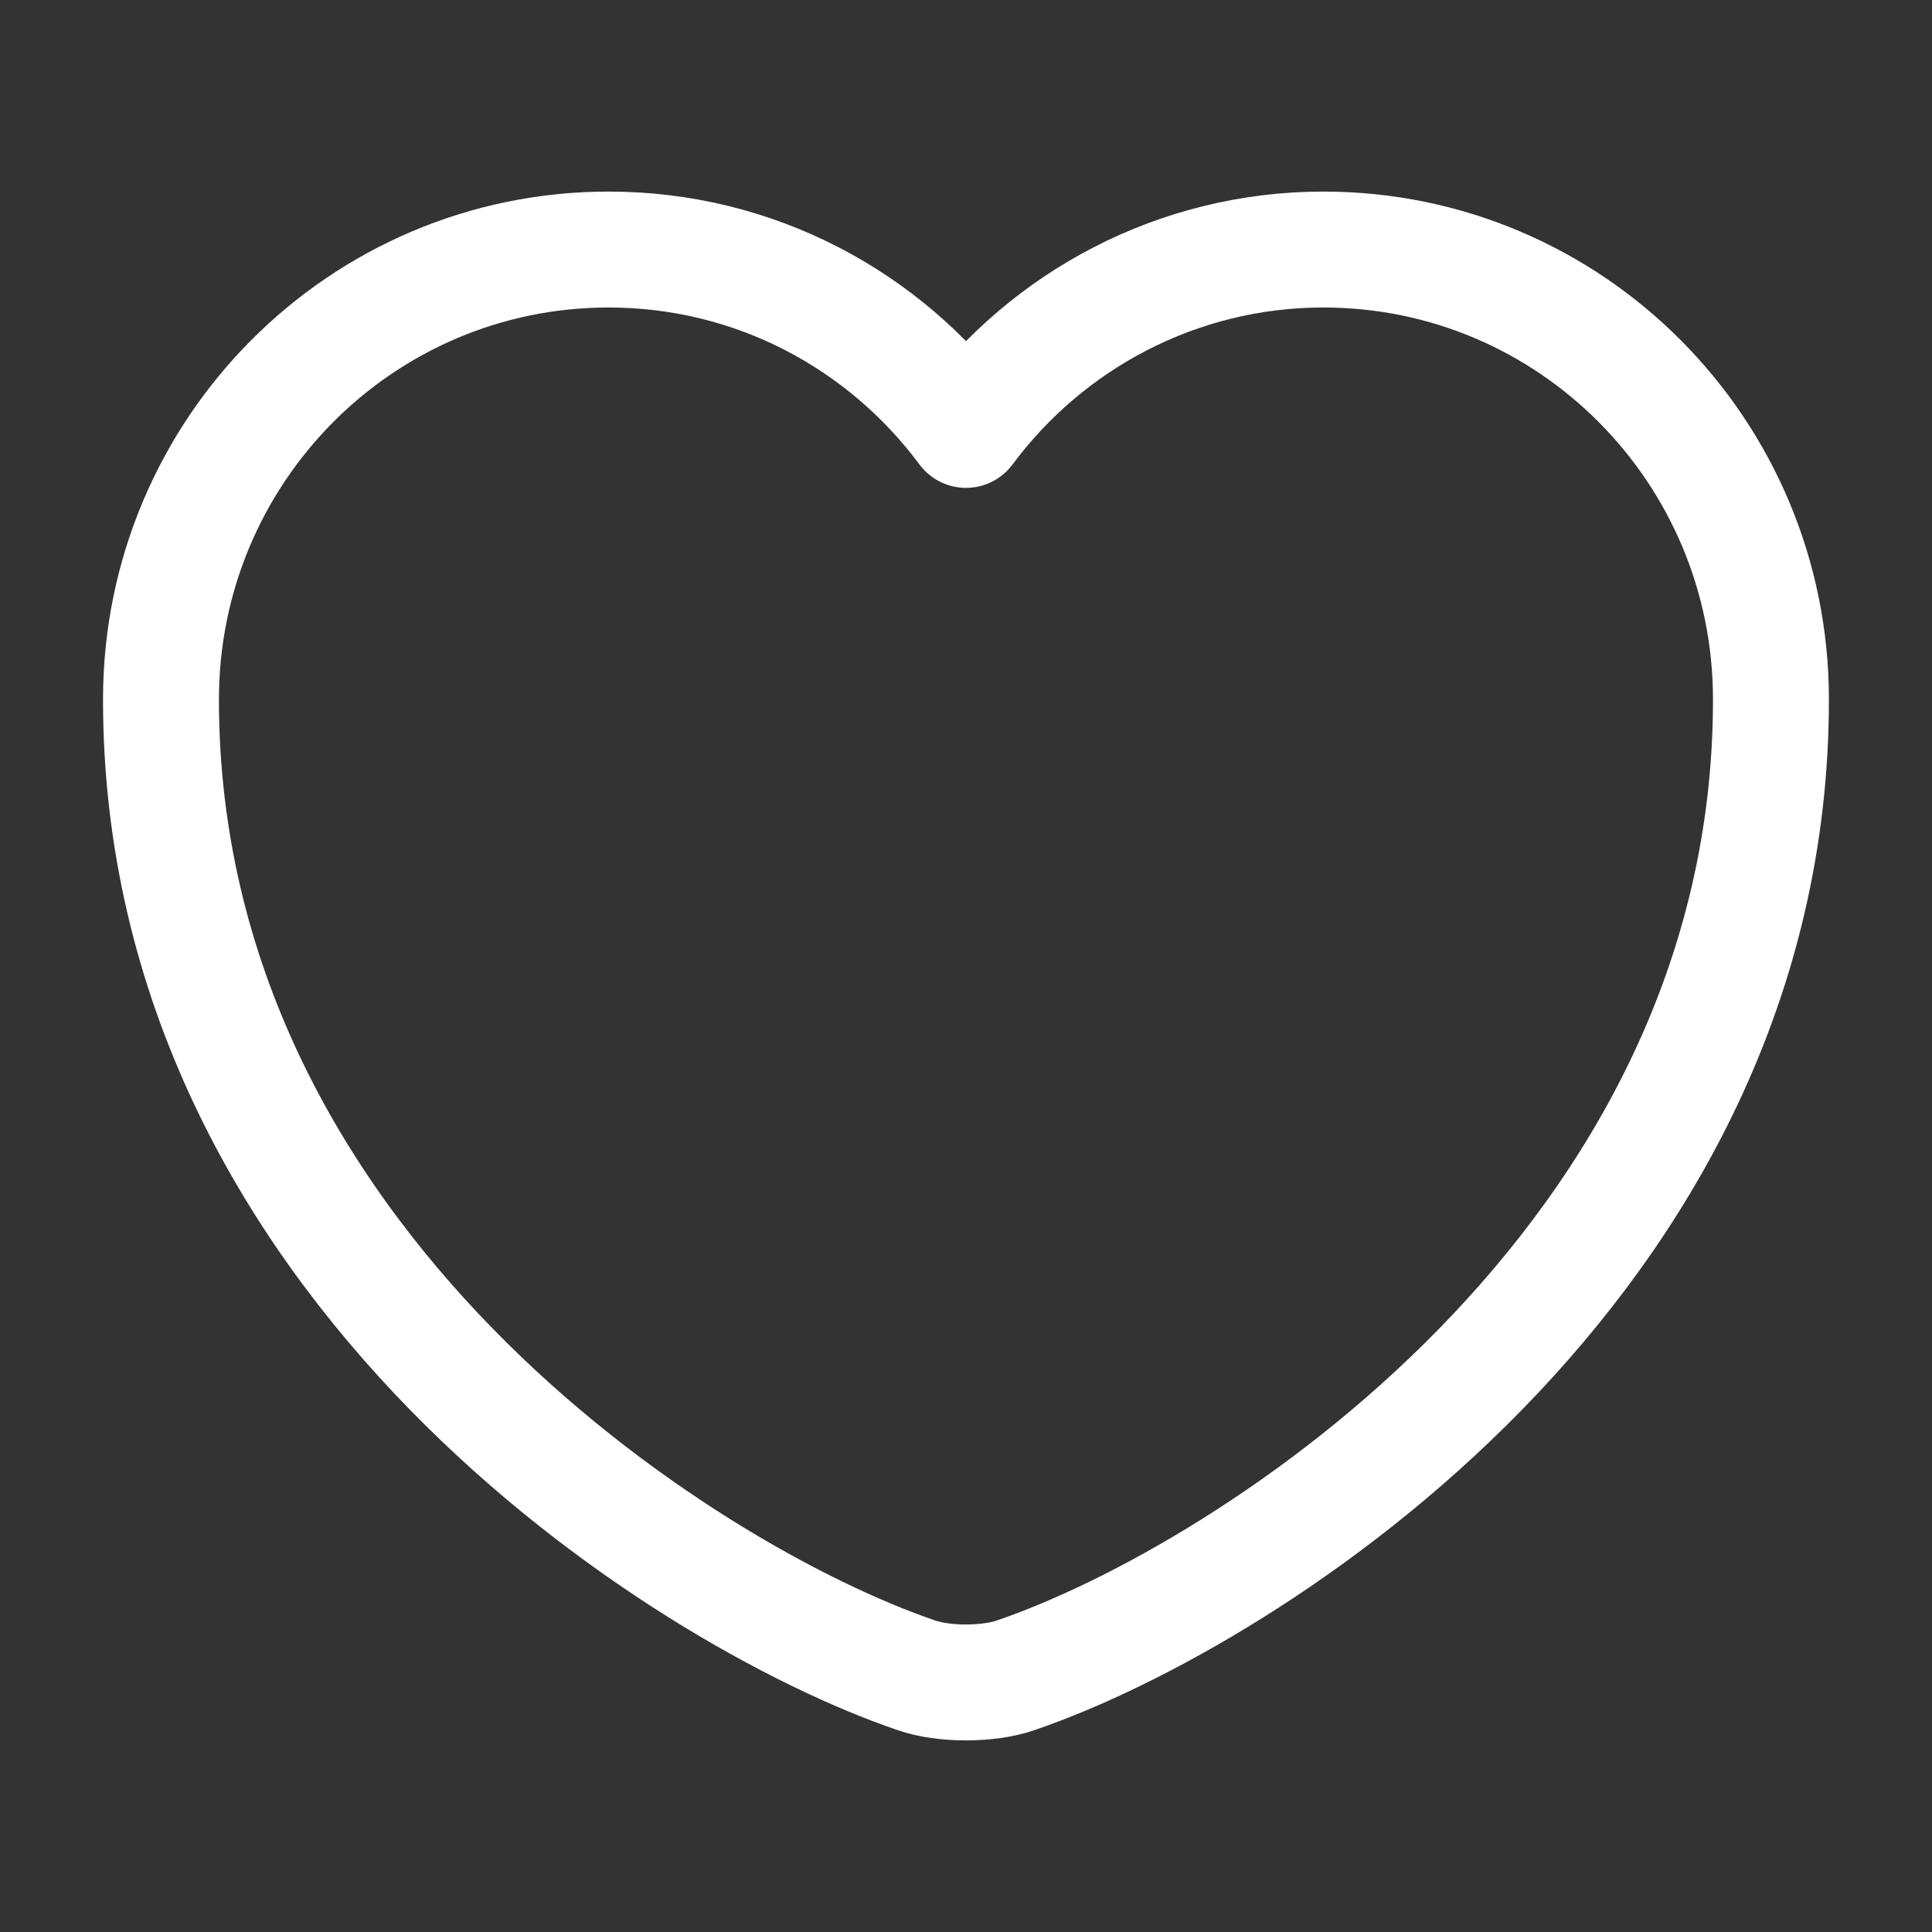 <svg width="25" height="25" viewBox="0 0 25 25" fill="none" xmlns="http://www.w3.org/2000/svg">
<rect x="0" y="0" width="25" height="25" fill="#333333" stroke="none"/>
<g id="vuesax/linear/heart">
<g id="heart">
<path id="Vector" d="M13.146 21.677C12.791 21.802 12.208 21.802 11.854 21.677C8.833 20.646 2.083 16.344 2.083 9.052C2.083 5.833 4.677 3.229 7.875 3.229C9.771 3.229 11.448 4.146 12.5 5.563C13.552 4.146 15.239 3.229 17.125 3.229C20.323 3.229 22.916 5.833 22.916 9.052C22.916 16.344 16.166 20.646 13.146 21.677Z" stroke="white" stroke-width="1.5" stroke-linecap="round" stroke-linejoin="round"/>
</g>
</g>
</svg>
